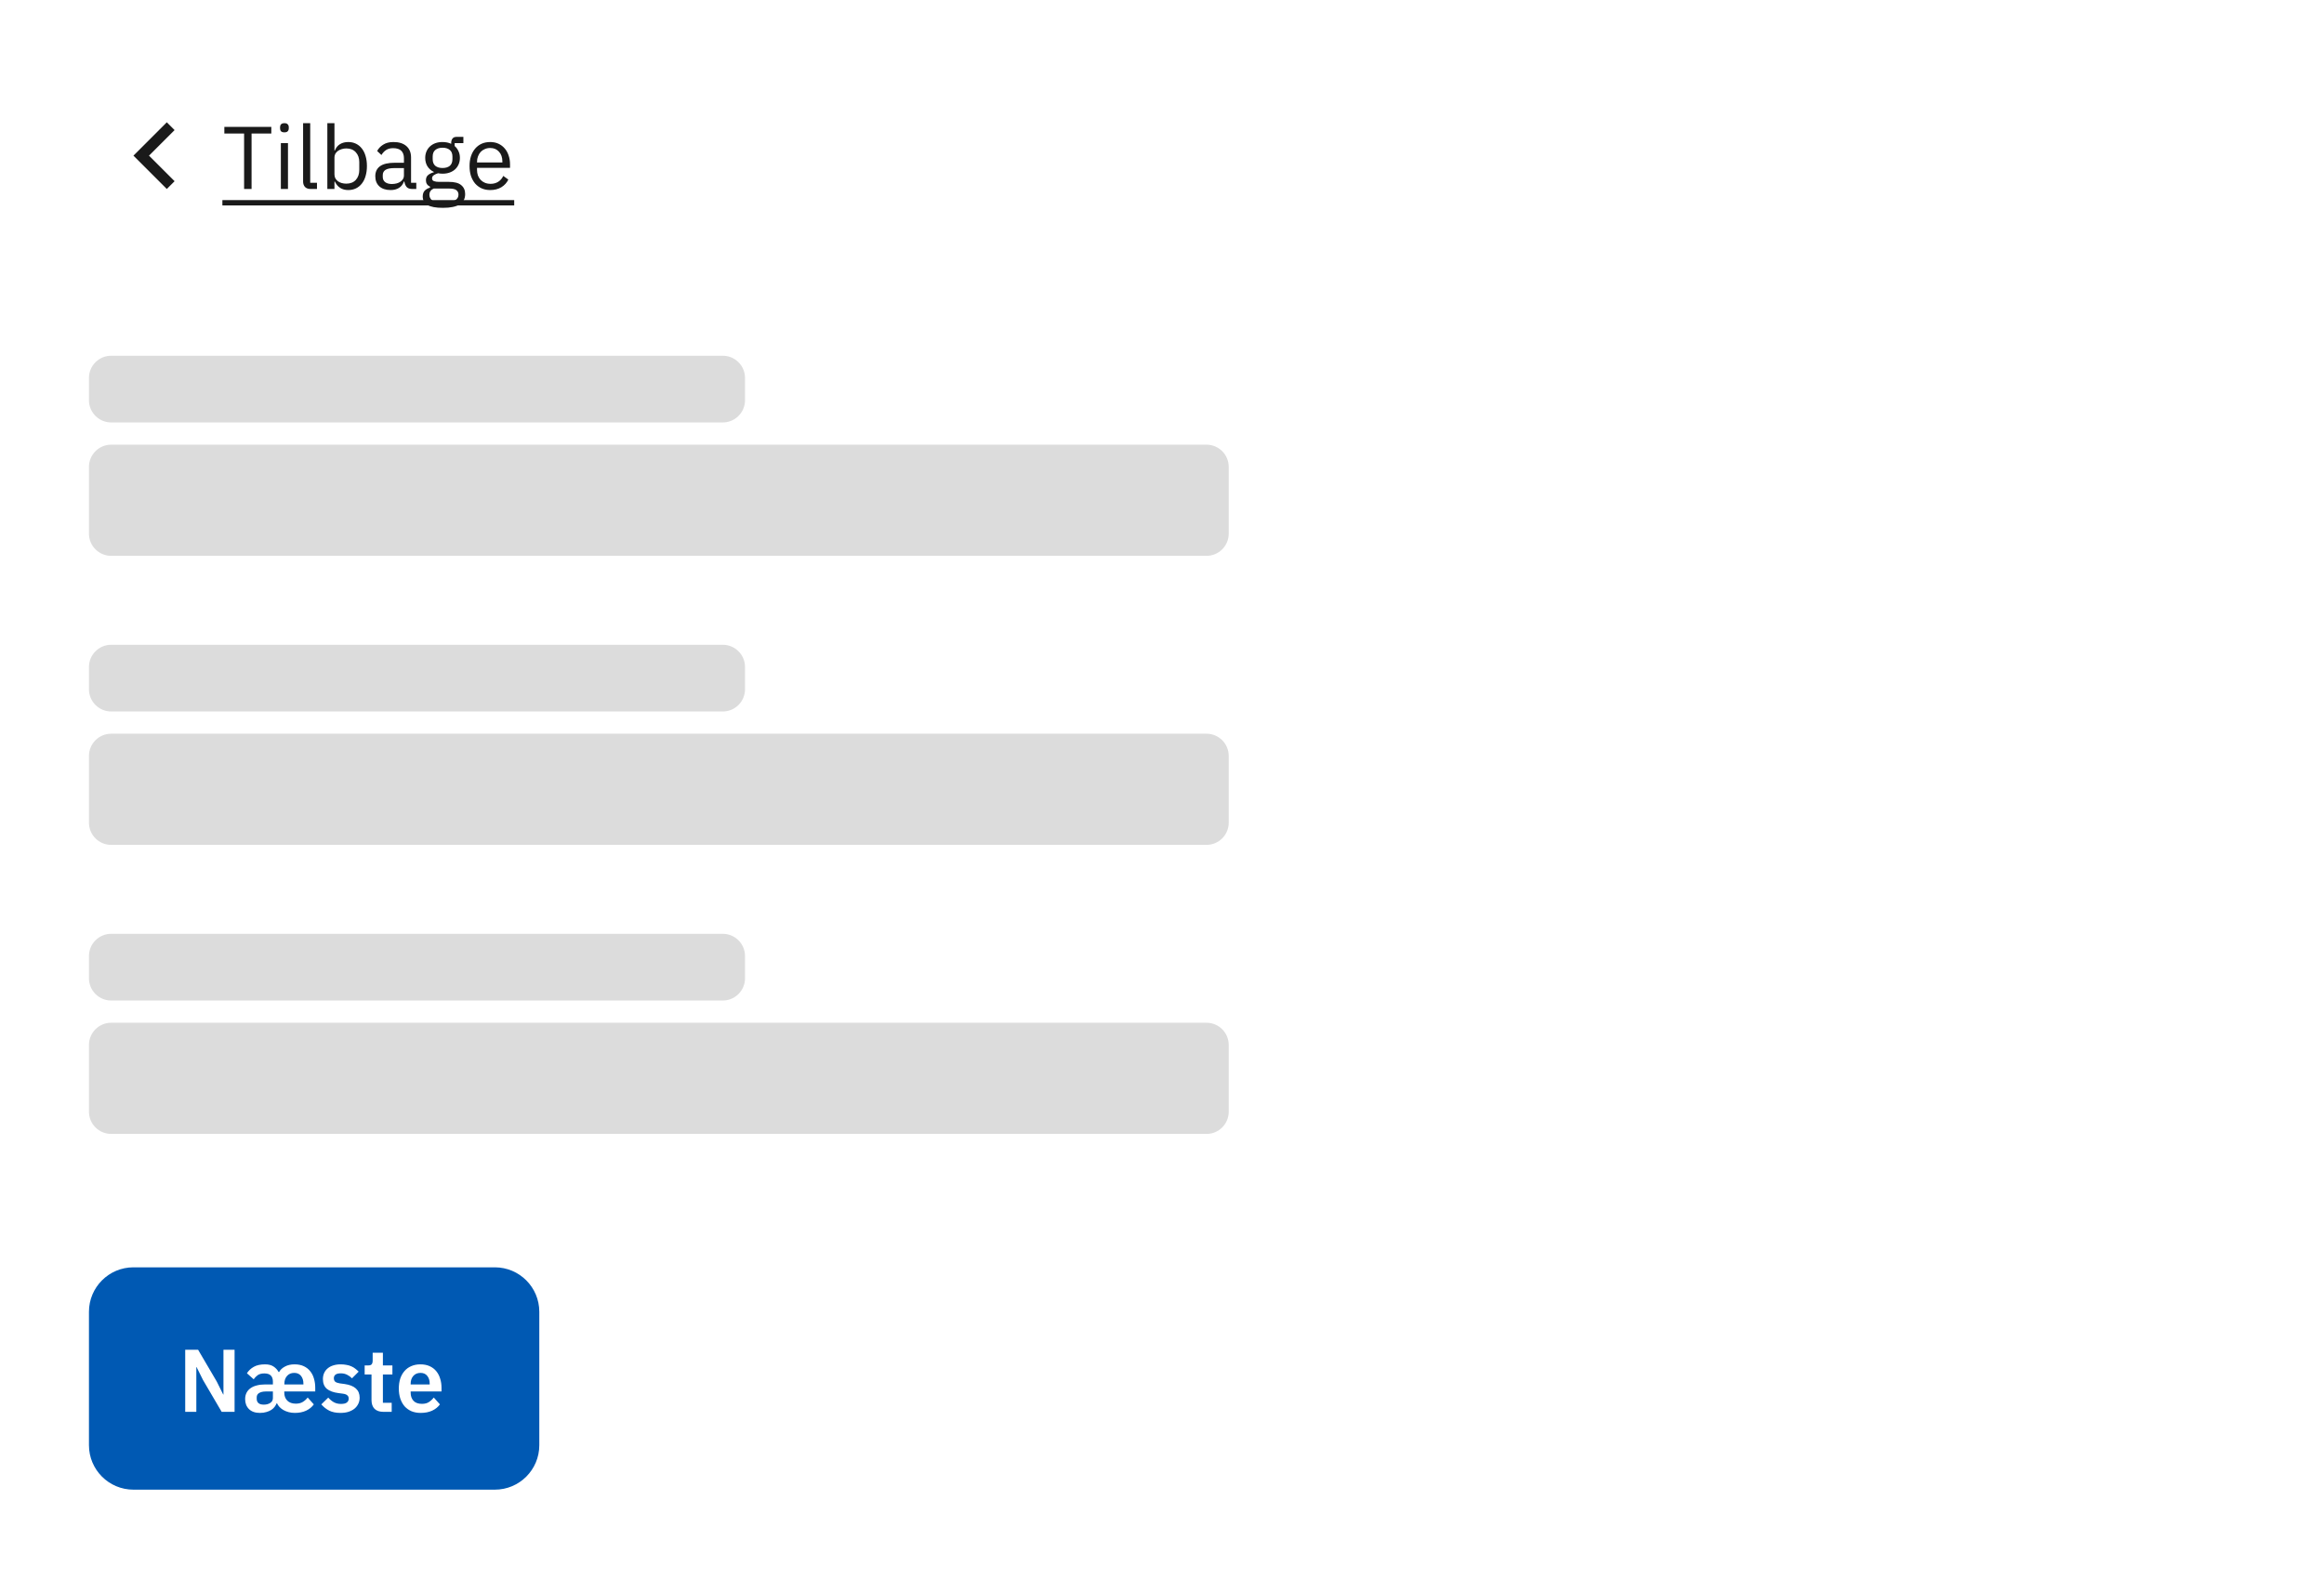 <svg width="418" height="284" viewBox="0 0 418 284" fill="none" xmlns="http://www.w3.org/2000/svg">
<rect width="418" height="284" fill="white"/>
<path d="M16 236C16 231.582 19.582 228 24 228H89C93.418 228 97 231.582 97 236V260C97 264.418 93.418 268 89 268H24C19.582 268 16 264.418 16 260V236Z" fill="#0059B3"/>
<path d="M36.512 248.272L35.36 245.952H35.312V254H33.312V242.832H35.632L38.992 248.56L40.144 250.88H40.192V242.832H42.192V254H39.872L36.512 248.272ZM47.772 250.336C47.26 250.347 46.865 250.443 46.588 250.624C46.311 250.795 46.172 251.051 46.172 251.392V251.648C46.172 251.989 46.279 252.251 46.492 252.432C46.705 252.613 47.025 252.704 47.452 252.704C47.9 252.704 48.284 252.603 48.604 252.4C48.924 252.197 49.084 251.899 49.084 251.504V250.336H47.772ZM54.572 249.072V248.928C54.572 248.352 54.428 247.888 54.14 247.536C53.863 247.173 53.457 246.992 52.924 246.992C52.38 246.992 51.948 247.173 51.628 247.536C51.308 247.899 51.148 248.368 51.148 248.944V249.072H54.572ZM53.212 252.528C53.713 252.528 54.135 252.421 54.476 252.208C54.817 251.995 55.105 251.733 55.34 251.424L56.444 252.656C56.103 253.136 55.639 253.515 55.052 253.792C54.465 254.059 53.793 254.192 53.036 254.192C52.631 254.192 52.252 254.144 51.9 254.048C51.548 253.952 51.233 253.824 50.956 253.664C50.689 253.504 50.46 253.323 50.268 253.12C50.076 252.917 49.932 252.704 49.836 252.48H49.74C49.665 252.693 49.548 252.901 49.388 253.104C49.239 253.307 49.041 253.488 48.796 253.648C48.551 253.808 48.257 253.936 47.916 254.032C47.585 254.139 47.196 254.192 46.748 254.192C45.905 254.192 45.249 253.963 44.78 253.504C44.321 253.045 44.092 252.448 44.092 251.712C44.092 251.275 44.177 250.891 44.348 250.56C44.519 250.229 44.759 249.957 45.068 249.744C45.377 249.52 45.751 249.355 46.188 249.248C46.625 249.131 47.116 249.072 47.66 249.072H49.084V248.56C49.084 248.091 48.961 247.728 48.716 247.472C48.471 247.216 48.081 247.088 47.548 247.088C47.057 247.088 46.663 247.189 46.364 247.392C46.076 247.595 45.831 247.845 45.628 248.144L44.412 247.056C44.721 246.576 45.132 246.192 45.644 245.904C46.156 245.605 46.833 245.456 47.676 245.456C48.316 245.456 48.828 245.589 49.212 245.856C49.596 246.112 49.895 246.437 50.108 246.832H50.204C50.417 246.437 50.764 246.112 51.244 245.856C51.724 245.589 52.3 245.456 52.972 245.456C53.623 245.456 54.183 245.568 54.652 245.792C55.121 246.016 55.505 246.32 55.804 246.704C56.113 247.088 56.337 247.536 56.476 248.048C56.625 248.549 56.7 249.088 56.7 249.664V250.336H51.132V250.544C51.132 251.141 51.313 251.621 51.676 251.984C52.039 252.347 52.551 252.528 53.212 252.528ZM61.248 254.192C60.448 254.192 59.776 254.059 59.232 253.792C58.688 253.515 58.208 253.136 57.792 252.656L59.04 251.44C59.349 251.792 59.685 252.069 60.048 252.272C60.422 252.475 60.848 252.576 61.328 252.576C61.819 252.576 62.171 252.491 62.384 252.32C62.608 252.149 62.72 251.915 62.72 251.616C62.72 251.371 62.64 251.179 62.48 251.04C62.331 250.891 62.069 250.789 61.696 250.736L60.864 250.624C59.958 250.507 59.264 250.251 58.784 249.856C58.315 249.451 58.08 248.864 58.08 248.096C58.08 247.691 58.155 247.328 58.304 247.008C58.453 246.677 58.667 246.4 58.944 246.176C59.221 245.941 59.552 245.765 59.936 245.648C60.331 245.52 60.768 245.456 61.248 245.456C61.654 245.456 62.011 245.488 62.32 245.552C62.64 245.605 62.928 245.691 63.184 245.808C63.44 245.915 63.675 246.053 63.888 246.224C64.102 246.384 64.309 246.565 64.512 246.768L63.312 247.968C63.067 247.712 62.773 247.499 62.432 247.328C62.091 247.157 61.718 247.072 61.312 247.072C60.864 247.072 60.539 247.152 60.336 247.312C60.144 247.472 60.048 247.68 60.048 247.936C60.048 248.213 60.128 248.427 60.288 248.576C60.459 248.715 60.742 248.816 61.136 248.88L61.984 248.992C63.787 249.248 64.688 250.069 64.688 251.456C64.688 251.861 64.603 252.235 64.432 252.576C64.272 252.907 64.043 253.195 63.744 253.44C63.446 253.675 63.083 253.861 62.656 254C62.24 254.128 61.771 254.192 61.248 254.192ZM68.98 254C68.275 254 67.737 253.819 67.364 253.456C67.001 253.083 66.82 252.555 66.82 251.872V247.28H65.588V245.648H66.228C66.537 245.648 66.745 245.579 66.852 245.44C66.969 245.291 67.028 245.072 67.028 244.784V243.36H68.868V245.648H70.579V247.28H68.868V252.368H70.451V254H68.98ZM75.669 254.192C75.051 254.192 74.496 254.091 74.005 253.888C73.525 253.675 73.115 253.381 72.773 253.008C72.443 252.624 72.187 252.165 72.005 251.632C71.824 251.088 71.733 250.48 71.733 249.808C71.733 249.147 71.819 248.549 71.989 248.016C72.171 247.483 72.427 247.029 72.757 246.656C73.088 246.272 73.493 245.979 73.973 245.776C74.453 245.563 74.997 245.456 75.605 245.456C76.256 245.456 76.821 245.568 77.301 245.792C77.781 246.016 78.176 246.32 78.485 246.704C78.795 247.088 79.024 247.536 79.173 248.048C79.333 248.549 79.413 249.088 79.413 249.664V250.336H73.861V250.544C73.861 251.152 74.032 251.643 74.373 252.016C74.715 252.379 75.221 252.56 75.893 252.56C76.405 252.56 76.821 252.453 77.141 252.24C77.472 252.027 77.765 251.755 78.021 251.424L79.125 252.656C78.784 253.136 78.315 253.515 77.717 253.792C77.131 254.059 76.448 254.192 75.669 254.192ZM75.637 246.992C75.093 246.992 74.661 247.173 74.341 247.536C74.021 247.899 73.861 248.368 73.861 248.944V249.072H77.285V248.928C77.285 248.352 77.141 247.888 76.853 247.536C76.576 247.173 76.171 246.992 75.637 246.992Z" fill="white"/>
<path d="M16 84C16 81.791 17.791 80 20 80H217C219.209 80 221 81.791 221 84V96C221 98.209 219.209 100 217 100H20C17.791 100 16 98.209 16 96V84Z" fill="#DCDCDC"/>
<path d="M16 136C16 133.791 17.791 132 20 132H217C219.209 132 221 133.791 221 136V148C221 150.209 219.209 152 217 152H20C17.791 152 16 150.209 16 148V136Z" fill="#DCDCDC"/>
<path d="M16 188C16 185.791 17.791 184 20 184H217C219.209 184 221 185.791 221 188V200C221 202.209 219.209 204 217 204H20C17.791 204 16 202.209 16 200V188Z" fill="#DCDCDC"/>
<path d="M16 68C16 65.791 17.791 64 20 64H130C132.209 64 134 65.791 134 68V72C134 74.209 132.209 76 130 76H20C17.791 76 16 74.209 16 72V68Z" fill="#DCDCDC"/>
<path d="M16 120C16 117.791 17.791 116 20 116H130C132.209 116 134 117.791 134 120V124C134 126.209 132.209 128 130 128H20C17.791 128 16 126.209 16 124V120Z" fill="#DCDCDC"/>
<path d="M16 172C16 169.791 17.791 168 20 168H130C132.209 168 134 169.791 134 172V176C134 178.209 132.209 180 130 180H20C17.791 180 16 178.209 16 176V172Z" fill="#DCDCDC"/>
<path d="M30 34L24 28L30 22L31.4 23.4L26.8 28L31.4 32.6L30 34Z" fill="#1A1A1A"/>
<path d="M45.248 24.016V34H43.904V24.016H40.352V22.832H48.8V24.016H45.248ZM51.156 23.808C50.879 23.808 50.676 23.744 50.548 23.616C50.431 23.477 50.372 23.301 50.372 23.088V22.88C50.372 22.667 50.431 22.496 50.548 22.368C50.676 22.229 50.879 22.16 51.156 22.16C51.434 22.16 51.631 22.229 51.748 22.368C51.876 22.496 51.94 22.667 51.94 22.88V23.088C51.94 23.301 51.876 23.477 51.748 23.616C51.631 23.744 51.434 23.808 51.156 23.808ZM50.516 25.744H51.796V34H50.516V25.744ZM55.876 34C55.428 34 55.087 33.877 54.852 33.632C54.628 33.376 54.516 33.056 54.516 32.672V22.16H55.796V32.88H57.012V34H55.876ZM58.876 22.16H60.156V27.088H60.22C60.433 26.565 60.742 26.181 61.148 25.936C61.564 25.68 62.06 25.552 62.636 25.552C63.148 25.552 63.612 25.653 64.028 25.856C64.444 26.059 64.796 26.347 65.084 26.72C65.382 27.093 65.606 27.547 65.756 28.08C65.916 28.613 65.996 29.211 65.996 29.872C65.996 30.533 65.916 31.131 65.756 31.664C65.606 32.197 65.382 32.651 65.084 33.024C64.796 33.397 64.444 33.685 64.028 33.888C63.612 34.091 63.148 34.192 62.636 34.192C61.516 34.192 60.71 33.68 60.22 32.656H60.156V34H58.876V22.16ZM62.284 33.04C63.009 33.04 63.58 32.816 63.996 32.368C64.412 31.909 64.62 31.312 64.62 30.576V29.168C64.62 28.432 64.412 27.84 63.996 27.392C63.58 26.933 63.009 26.704 62.284 26.704C61.996 26.704 61.718 26.747 61.452 26.832C61.196 26.907 60.972 27.013 60.78 27.152C60.588 27.291 60.433 27.461 60.316 27.664C60.209 27.856 60.156 28.064 60.156 28.288V31.36C60.156 31.627 60.209 31.867 60.316 32.08C60.433 32.283 60.588 32.459 60.78 32.608C60.972 32.747 61.196 32.853 61.452 32.928C61.718 33.003 61.996 33.04 62.284 33.04ZM74.157 34C73.677 34 73.33 33.872 73.117 33.616C72.914 33.36 72.786 33.04 72.733 32.656H72.653C72.472 33.168 72.173 33.552 71.757 33.808C71.341 34.064 70.845 34.192 70.269 34.192C69.394 34.192 68.712 33.968 68.221 33.52C67.741 33.072 67.501 32.464 67.501 31.696C67.501 30.917 67.784 30.32 68.349 29.904C68.925 29.488 69.816 29.28 71.021 29.28H72.653V28.464C72.653 27.877 72.493 27.429 72.173 27.12C71.853 26.811 71.362 26.656 70.701 26.656C70.2 26.656 69.778 26.768 69.437 26.992C69.106 27.216 68.829 27.515 68.605 27.888L67.837 27.168C68.061 26.72 68.418 26.341 68.909 26.032C69.4 25.712 70.018 25.552 70.765 25.552C71.767 25.552 72.546 25.797 73.101 26.288C73.656 26.779 73.933 27.461 73.933 28.336V32.88H74.877V34H74.157ZM70.477 33.104C70.797 33.104 71.09 33.067 71.357 32.992C71.624 32.917 71.853 32.811 72.045 32.672C72.237 32.533 72.386 32.373 72.493 32.192C72.6 32.011 72.653 31.813 72.653 31.6V30.24H70.957C70.221 30.24 69.682 30.347 69.341 30.56C69.01 30.773 68.845 31.083 68.845 31.488V31.824C68.845 32.229 68.989 32.544 69.277 32.768C69.576 32.992 69.975 33.104 70.477 33.104ZM83.664 34.912C83.664 35.765 83.328 36.389 82.656 36.784C81.994 37.189 80.997 37.392 79.664 37.392C78.373 37.392 77.445 37.216 76.88 36.864C76.314 36.512 76.032 36.011 76.032 35.36C76.032 34.912 76.149 34.56 76.384 34.304C76.618 34.059 76.938 33.877 77.344 33.76V33.584C76.853 33.349 76.608 32.965 76.608 32.432C76.608 32.016 76.741 31.701 77.008 31.488C77.274 31.264 77.616 31.099 78.032 30.992V30.928C77.541 30.693 77.157 30.357 76.88 29.92C76.613 29.483 76.48 28.976 76.48 28.4C76.48 27.984 76.554 27.6 76.704 27.248C76.853 26.896 77.061 26.597 77.328 26.352C77.605 26.096 77.93 25.899 78.304 25.76C78.688 25.621 79.114 25.552 79.584 25.552C80.17 25.552 80.693 25.659 81.152 25.872V25.728C81.152 25.408 81.226 25.147 81.376 24.944C81.525 24.731 81.77 24.624 82.112 24.624H83.344V25.744H81.776V26.272C82.074 26.528 82.304 26.837 82.464 27.2C82.634 27.552 82.72 27.952 82.72 28.4C82.72 28.816 82.645 29.2 82.496 29.552C82.346 29.904 82.133 30.208 81.856 30.464C81.589 30.709 81.264 30.901 80.88 31.04C80.496 31.179 80.069 31.248 79.6 31.248C79.333 31.248 79.066 31.221 78.8 31.168C78.522 31.243 78.272 31.355 78.048 31.504C77.824 31.643 77.712 31.84 77.712 32.096C77.712 32.341 77.829 32.507 78.064 32.592C78.298 32.677 78.602 32.72 78.976 32.72H80.736C81.76 32.72 82.501 32.917 82.96 33.312C83.429 33.696 83.664 34.229 83.664 34.912ZM82.464 35.008C82.464 34.677 82.336 34.411 82.08 34.208C81.834 34.016 81.392 33.92 80.752 33.92H78C77.488 34.155 77.232 34.528 77.232 35.04C77.232 35.403 77.365 35.712 77.632 35.968C77.909 36.224 78.373 36.352 79.024 36.352H80.208C80.922 36.352 81.477 36.24 81.872 36.016C82.266 35.792 82.464 35.456 82.464 35.008ZM79.6 30.224C80.144 30.224 80.576 30.096 80.896 29.84C81.216 29.573 81.376 29.168 81.376 28.624V28.176C81.376 27.632 81.216 27.232 80.896 26.976C80.576 26.709 80.144 26.576 79.6 26.576C79.056 26.576 78.624 26.709 78.304 26.976C77.984 27.232 77.824 27.632 77.824 28.176V28.624C77.824 29.168 77.984 29.573 78.304 29.84C78.624 30.096 79.056 30.224 79.6 30.224ZM88.167 34.192C87.602 34.192 87.09 34.091 86.631 33.888C86.183 33.685 85.794 33.397 85.463 33.024C85.143 32.64 84.892 32.187 84.711 31.664C84.54 31.131 84.455 30.533 84.455 29.872C84.455 29.221 84.54 28.629 84.711 28.096C84.892 27.563 85.143 27.109 85.463 26.736C85.794 26.352 86.183 26.059 86.631 25.856C87.09 25.653 87.602 25.552 88.167 25.552C88.722 25.552 89.218 25.653 89.655 25.856C90.093 26.059 90.466 26.341 90.775 26.704C91.085 27.056 91.319 27.477 91.479 27.968C91.65 28.459 91.735 28.997 91.735 29.584V30.192H85.799V30.576C85.799 30.928 85.853 31.259 85.959 31.568C86.076 31.867 86.237 32.128 86.439 32.352C86.653 32.576 86.909 32.752 87.207 32.88C87.516 33.008 87.863 33.072 88.247 33.072C88.77 33.072 89.223 32.949 89.607 32.704C90.002 32.459 90.306 32.107 90.519 31.648L91.431 32.304C91.165 32.869 90.749 33.328 90.183 33.68C89.618 34.021 88.946 34.192 88.167 34.192ZM88.167 26.624C87.815 26.624 87.495 26.688 87.207 26.816C86.919 26.933 86.668 27.104 86.455 27.328C86.252 27.552 86.093 27.819 85.975 28.128C85.858 28.427 85.799 28.757 85.799 29.12V29.232H90.359V29.056C90.359 28.32 90.156 27.733 89.751 27.296C89.356 26.848 88.829 26.624 88.167 26.624Z" fill="#1A1A1A"/>
<path d="M40 36H92.487V36.96H40V36Z" fill="#1A1A1A"/>
</svg>
